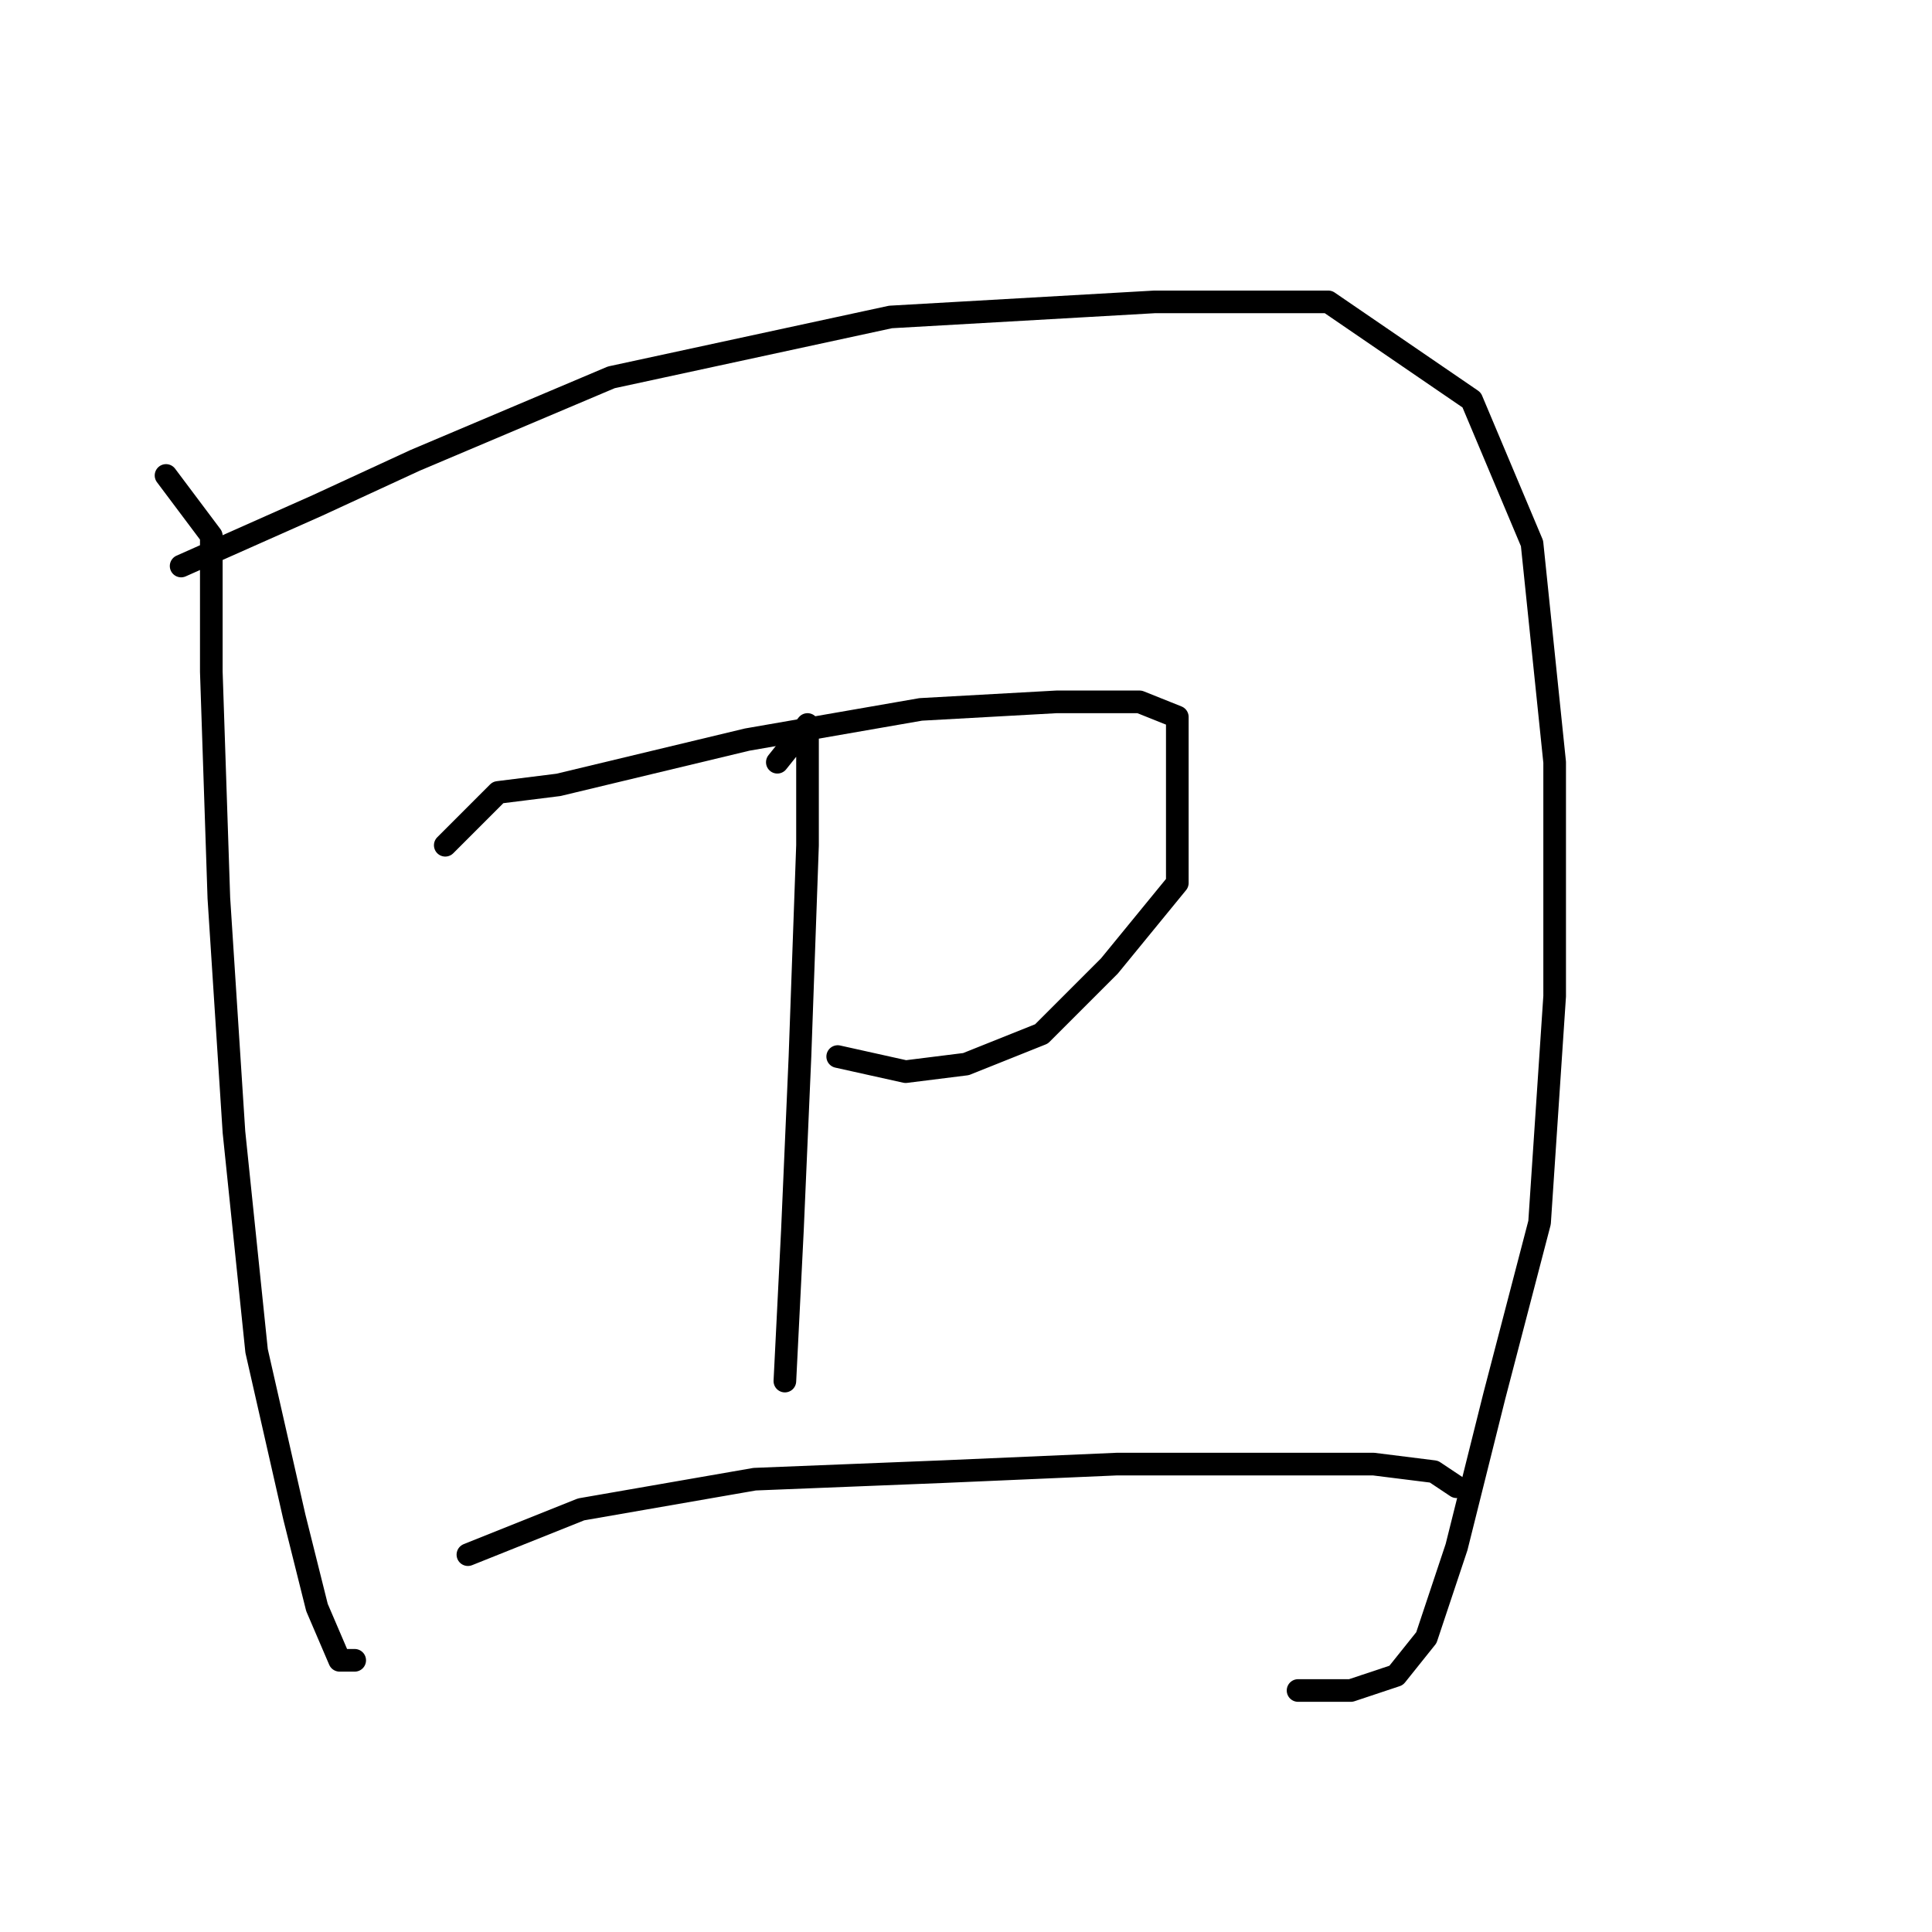 <?xml version="1.0" standalone="no"?>
    <svg width="256" height="256" xmlns="http://www.w3.org/2000/svg" version="1.1">
    <polyline stroke="black" stroke-width="3" stroke-linecap="round" fill="transparent" stroke-linejoin="round" points="22 63 28 71 28 89 29 119 31 150 34 179 39 201 42 213 45 220 47 220 47 220 " />
        <polyline stroke="black" stroke-width="3" stroke-linecap="round" fill="transparent" stroke-linejoin="round" points="24 75 42 67 55 61 81 50 118 42 153 40 176 40 195 53 203 72 206 101 206 132 204 162 198 185 193 205 189 217 185 222 179 224 172 224 172 224 " />
        <polyline stroke="black" stroke-width="3" stroke-linecap="round" fill="transparent" stroke-linejoin="round" points="59 112 66 105 74 104 99 98 122 94 140 93 151 93 156 95 156 104 156 117 147 128 138 137 128 141 120 142 111 140 111 140 " />
        <polyline stroke="black" stroke-width="3" stroke-linecap="round" fill="transparent" stroke-linejoin="round" points="103 101 107 96 107 112 106 140 105 163 104 183 104 183 " />
        <polyline stroke="black" stroke-width="3" stroke-linecap="round" fill="transparent" stroke-linejoin="round" points="62 206 77 200 100 196 125 195 148 194 167 194 182 194 190 195 193 197 193 197 " />
        </svg>